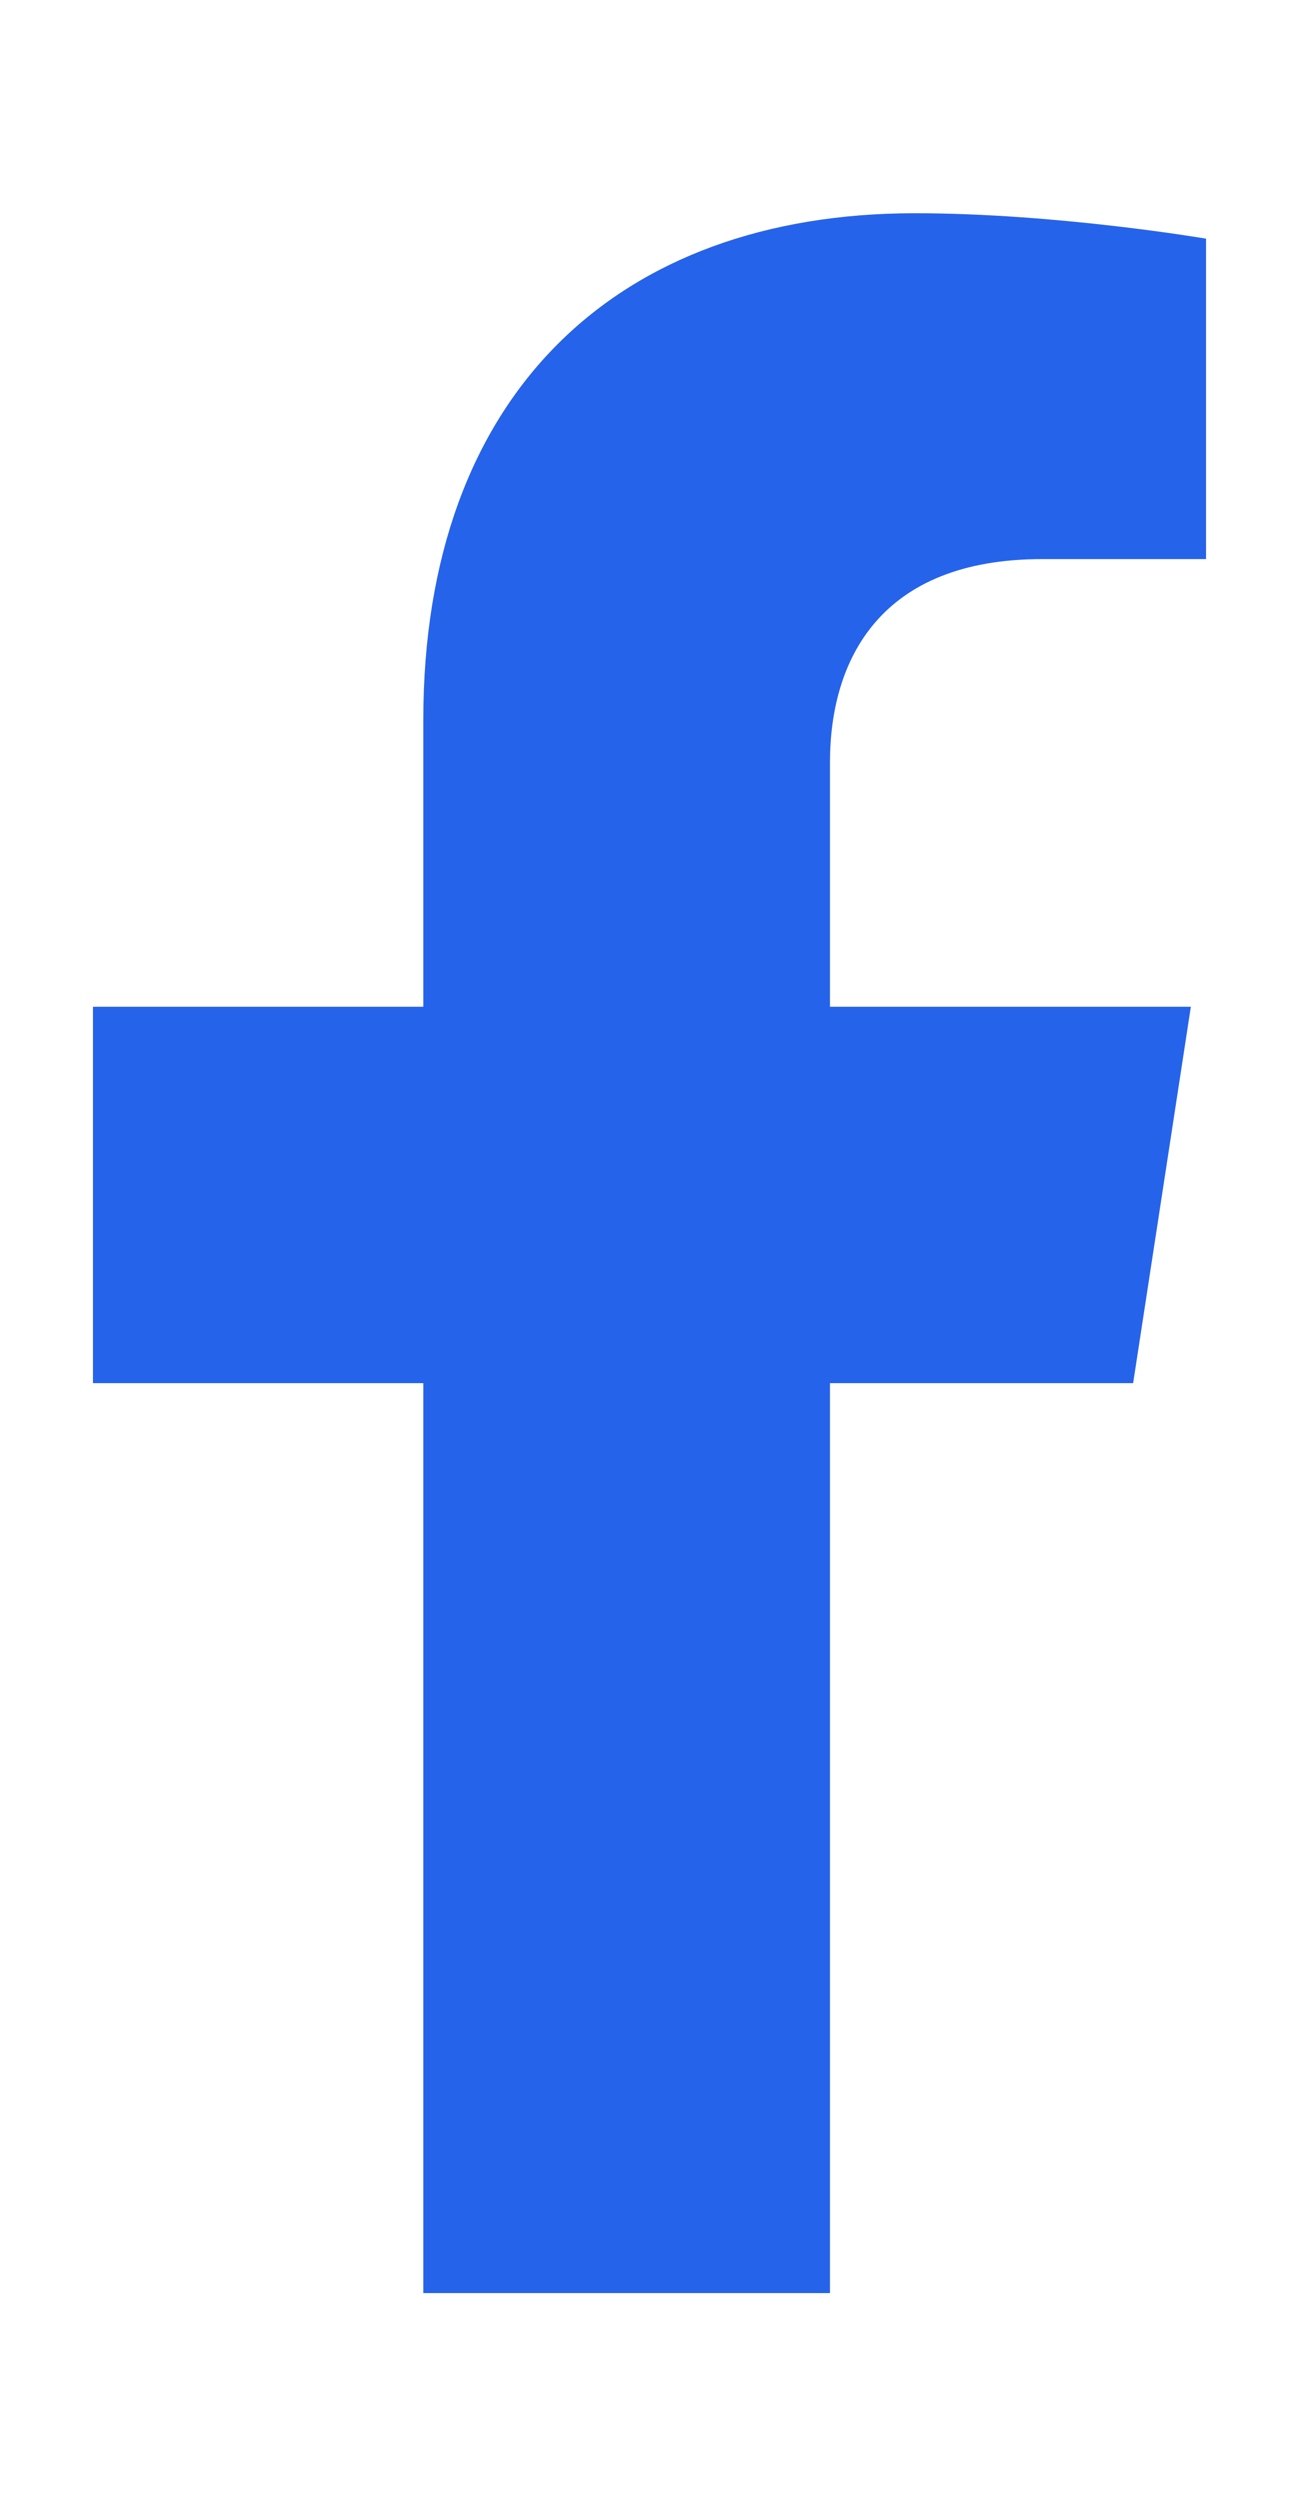 <svg width="13" height="25" viewBox="0 0 16 27" fill="none" xmlns="http://www.w3.org/2000/svg">
    <g clip-path="url(#clip0_40_164)">
        <path
            d="M13.957 15.14L14.668 10.507H10.223V7.5C10.223 6.233 10.844 4.997 12.835 4.997H14.855V1.053C14.855 1.053 13.021 0.74 11.268 0.74C7.607 0.74 5.214 2.959 5.214 6.976V10.507H1.145V15.14H5.214V26.34H10.223V15.14H13.957Z"
            fill="#2563eb" />
    </g>
    <defs>
        <clipPath id="clip0_40_164">
            <rect width="16" height="25.6" fill="#2563eb" transform="translate(0 0.74)" />
        </clipPath>
    </defs>
</svg>
